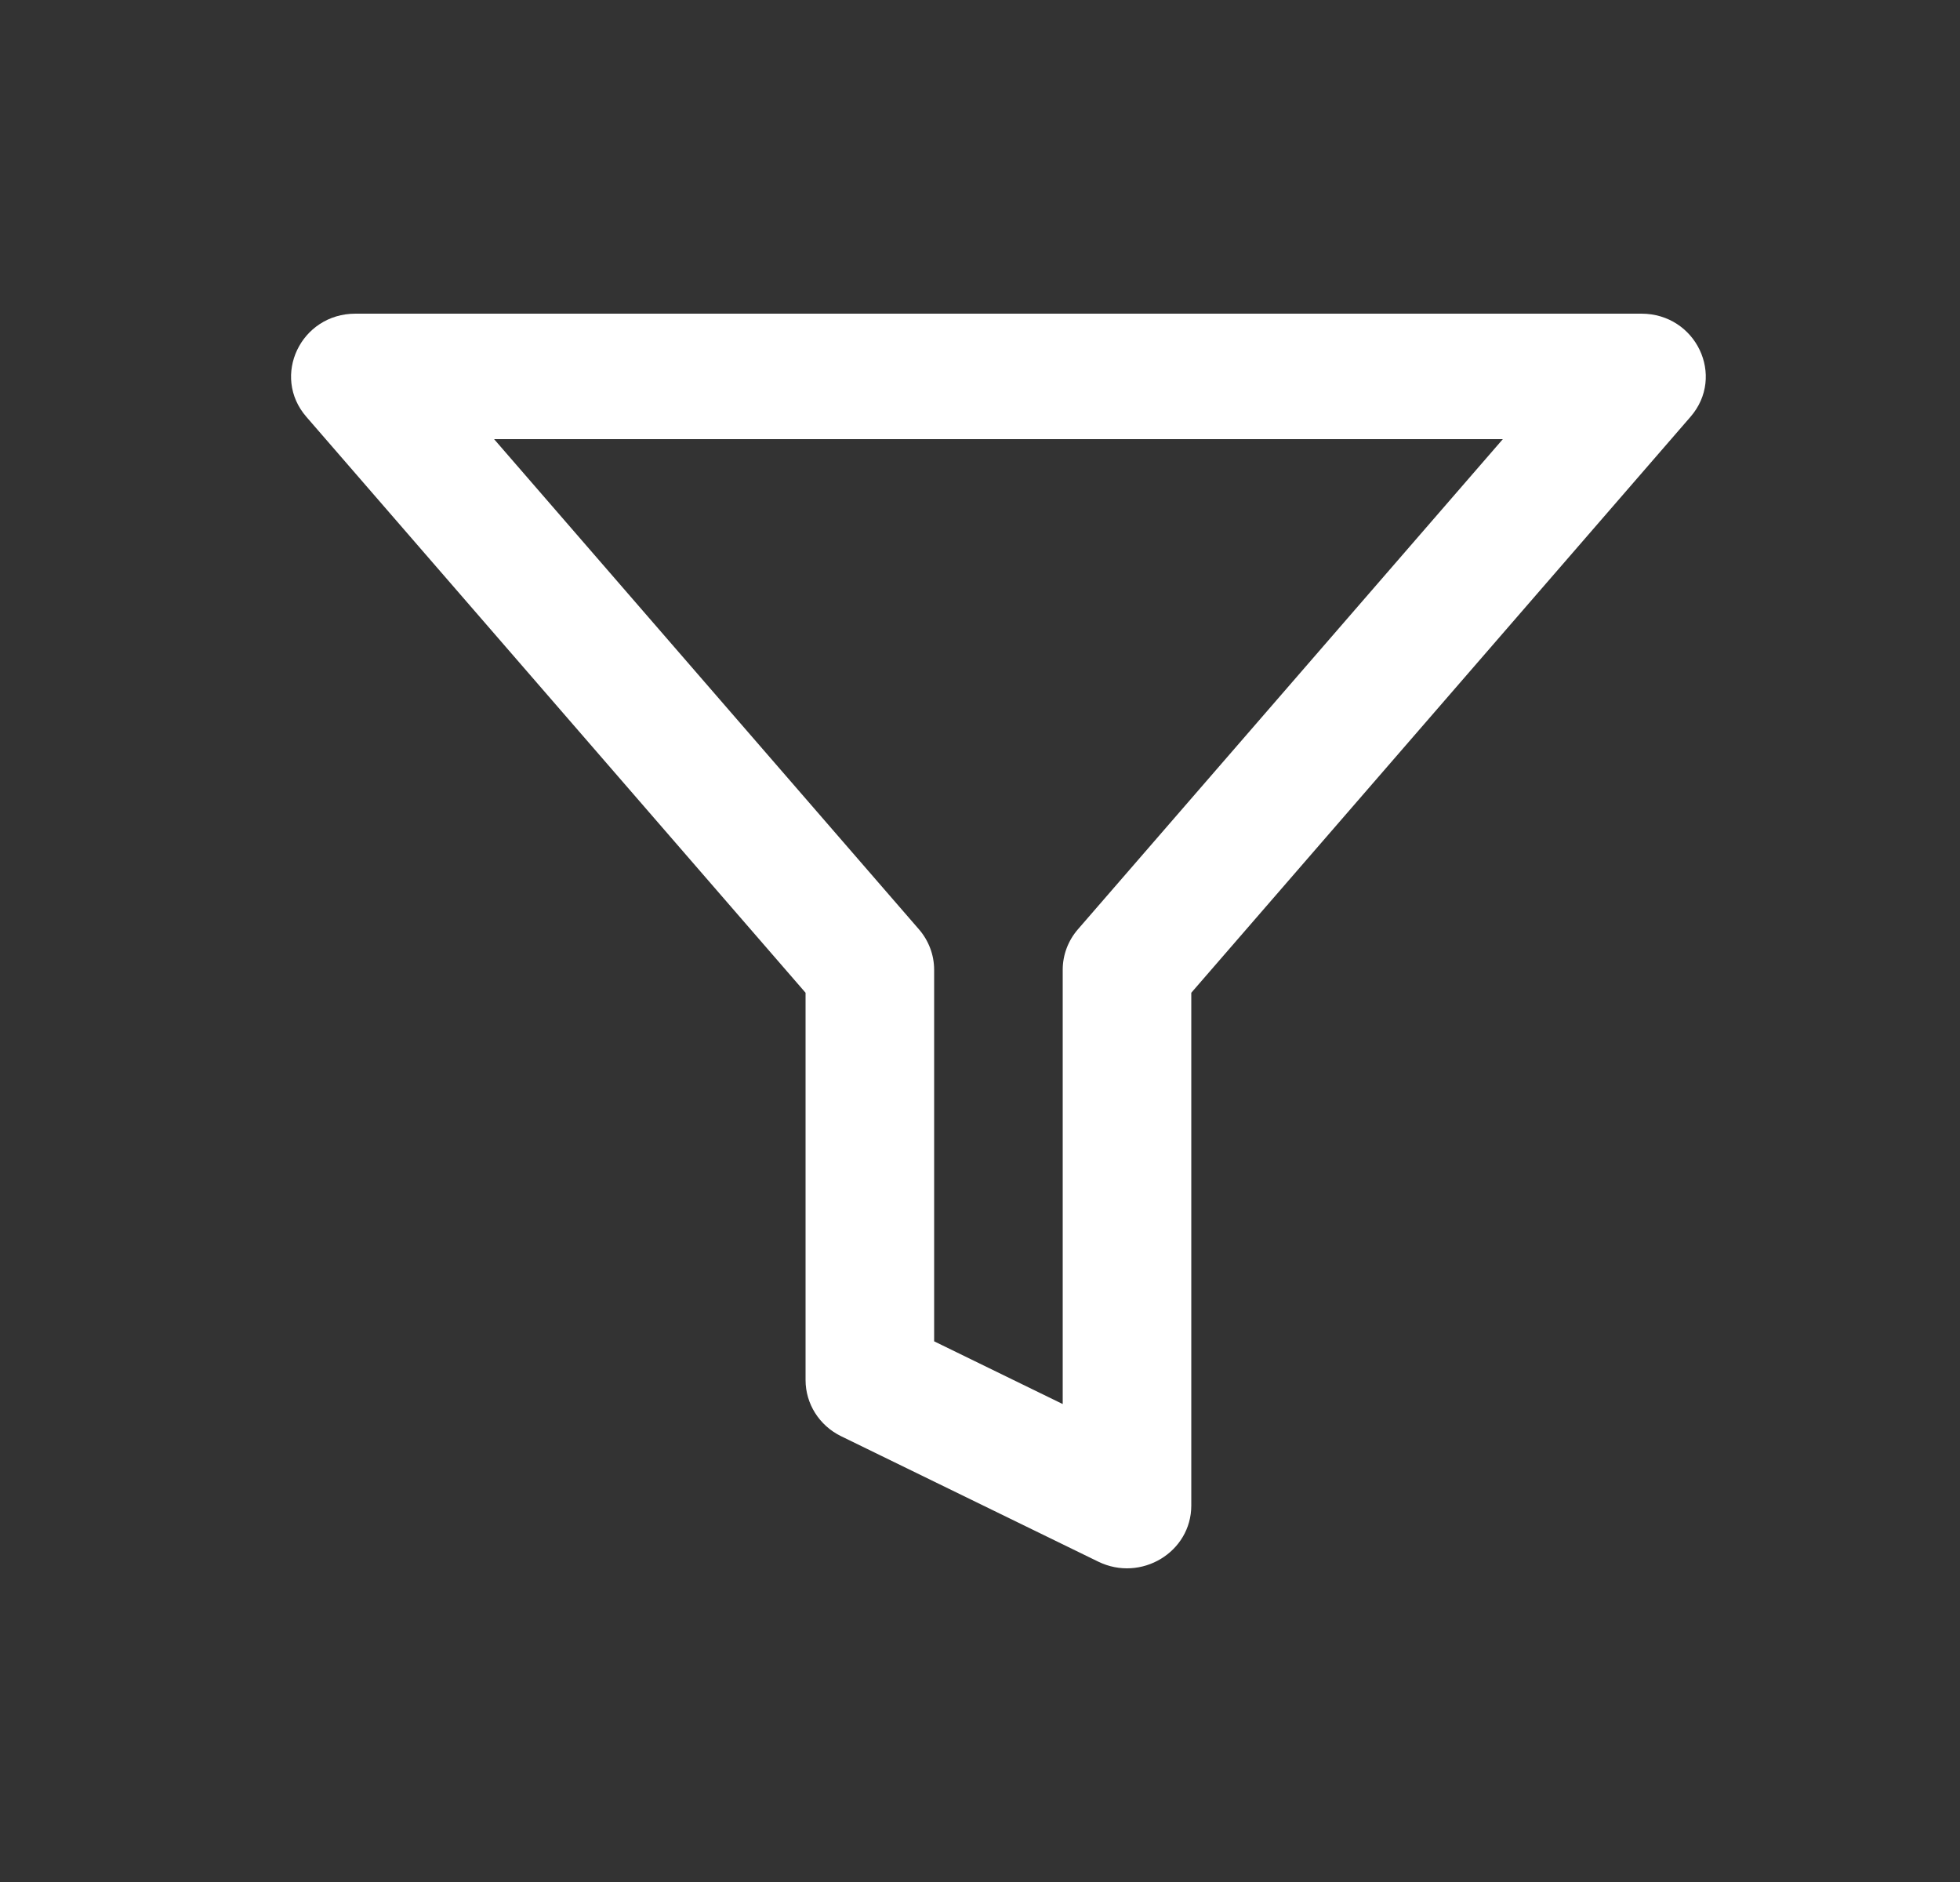 <svg width="25" height="24" viewBox="0 0 25 24" fill="none" xmlns="http://www.w3.org/2000/svg">
<rect x="0" y="0" width="25" height="24" fill="#333333" stroke="none"/>
<path fill-rule="evenodd" clip-rule="evenodd" d="M10.275 17.599V12.66L3.908 5.316C3.457 4.797 3.836 4 4.534 4H20.936C21.634 4 22.013 4.797 21.562 5.316L15.195 12.66V19.199C15.195 19.794 14.554 20.18 14.009 19.915L10.728 18.315C10.45 18.179 10.275 17.902 10.275 17.599ZM13.555 12.367C13.555 12.178 13.624 11.995 13.749 11.851L19.169 5.6H6.302L11.721 11.851C11.846 11.995 11.915 12.178 11.915 12.367V17.105L13.555 17.905V12.367Z" fill="white"/>
</svg>
